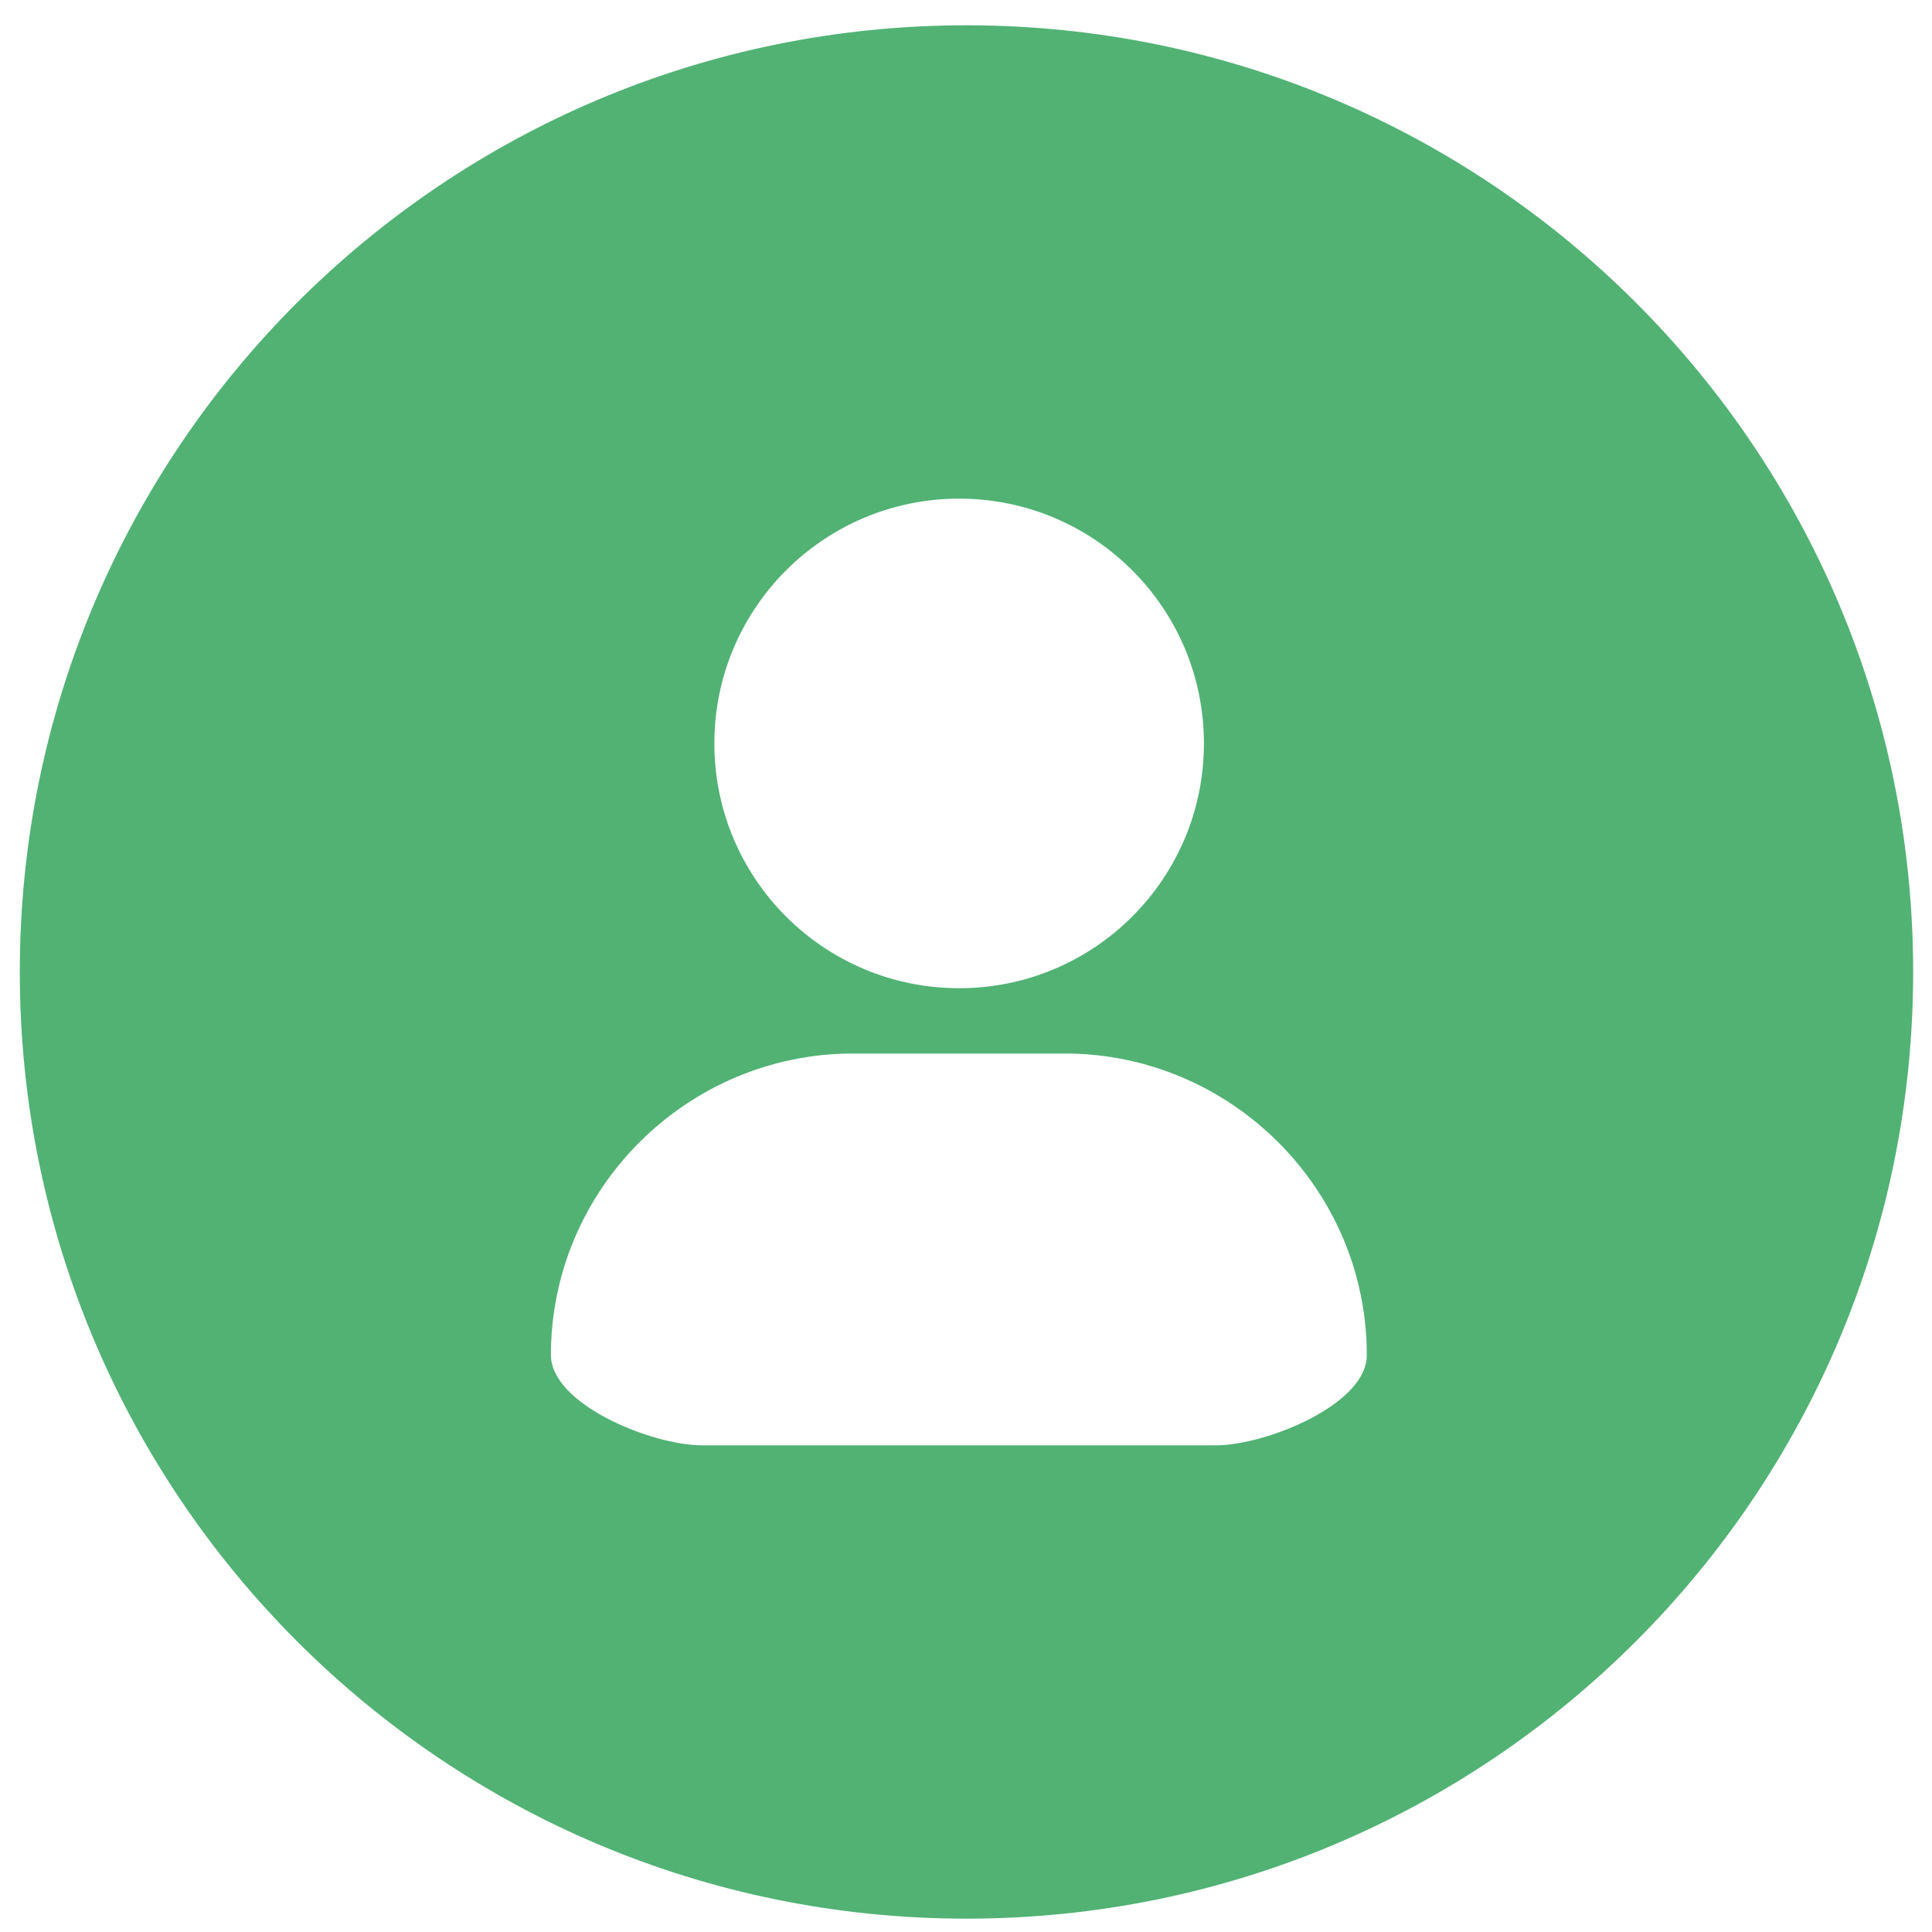 <?xml version="1.0" encoding="UTF-8" standalone="no"?>
<svg
        xmlns:dc="http://purl.org/dc/elements/1.1/"
        xmlns:cc="http://creativecommons.org/ns#"
        xmlns:rdf="http://www.w3.org/1999/02/22-rdf-syntax-ns#"
        xmlns:svg="http://www.w3.org/2000/svg"
        xmlns="http://www.w3.org/2000/svg"
        xmlns:sodipodi="http://sodipodi.sourceforge.net/DTD/sodipodi-0.dtd"
        xmlns:inkscape="http://www.inkscape.org/namespaces/inkscape"
        version="1.1"
        x="0px"
        y="0px"
        viewBox="0 0 32 32"
        enable-background="new 0 0 1000 1000"
        xml:space="preserve"
        id="svg8"
        sodipodi:docname="not-signed-in.svg"
        width="32"
        height="32"
        inkscape:version="1.0.1 (3bc2e813f5, 2020-09-07)"><defs id="defs12" /><sodipodi:namedview
        pagecolor="#ffffff"
        bordercolor="#666666"
        borderopacity="1"
        objecttolerance="10"
        gridtolerance="10"
        guidetolerance="10"
        inkscape:pageopacity="0"
        inkscape:pageshadow="2"
        inkscape:window-width="1904"
        inkscape:window-height="1273"
        id="namedview10"
        showgrid="false"
        inkscape:zoom="4"
        inkscape:cx="119.5"
        inkscape:cy="121.875"
        inkscape:window-x="0"
        inkscape:window-y="0"
        inkscape:window-maximized="0"
        inkscape:current-layer="svg8" />
    <g
            id="g6" fill="#51B274"
            transform="matrix(0.032,0,0,0.032,0.008,0.099)"><path
     d="M 500,10 C 229.4,10 10,229.4 10,500 10,770.6 229.4,990 500,990 770.6,990 990,770.6 990,500 990,229.4 770.6,10 500,10 Z m -3.8,245 c 70,0 126.7,56.7 126.7,126.7 0,70 -56.7,126.7 -126.7,126.7 -70,0 -126.7,-56.7 -126.7,-126.7 0,-70 56.8,-126.7 126.7,-126.7 z m 132.9,490 h -266 c -25.8,0 -78.2,-21.1 -78.2,-46.8 v 0 c 0,-85.8 70.4,-156 156.4,-156 h 109.5 c 86,0 156.4,70.2 156.4,156 0.2,25.7 -52.3,46.8 -78.1,46.8 z"
      /></g>
</svg>
